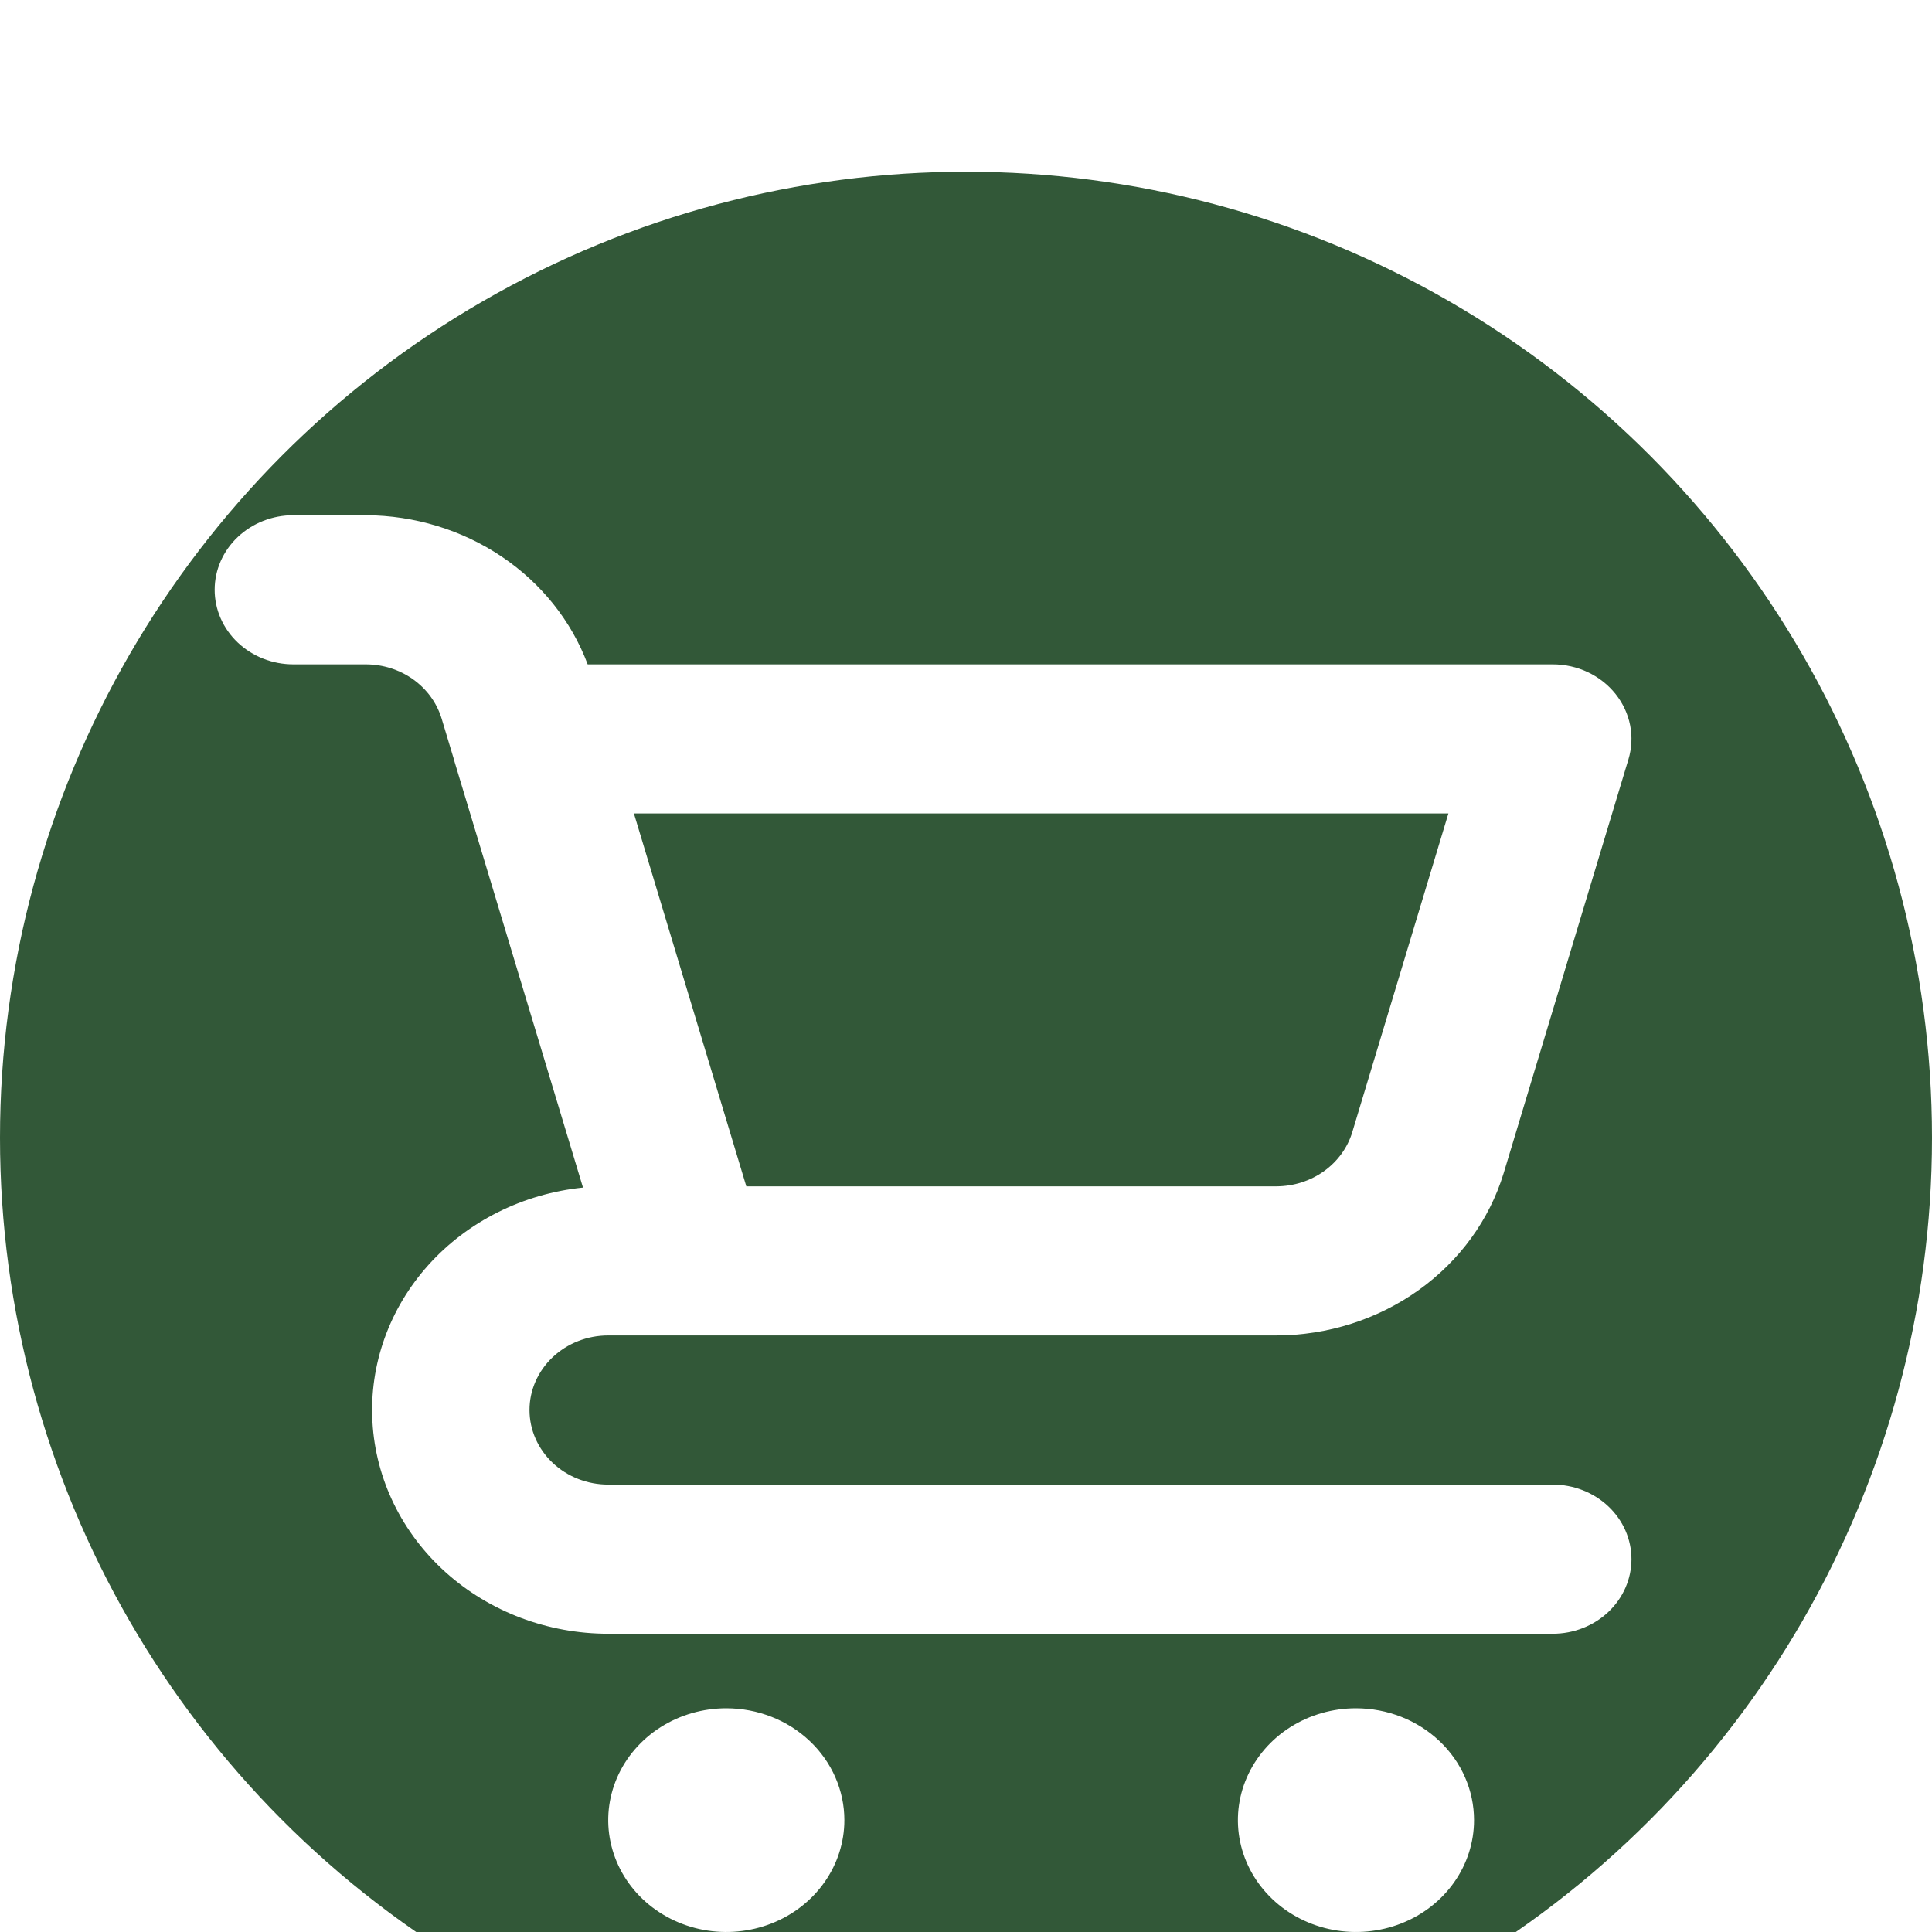 <svg width="45" height="45" viewBox="0 0 45 45" fill="none" xmlns="http://www.w3.org/2000/svg">
<g filter="url(#filter0_i_249_181)">
<circle cx="22.5" cy="22.5" r="22.5" fill="#325838"/>
</g>
<g filter="url(#filter1_i_249_181)">
<path d="M16.917 35.789C16.373 35.789 15.841 35.942 15.389 36.228C14.937 36.515 14.584 36.922 14.376 37.398C14.168 37.874 14.113 38.398 14.22 38.903C14.326 39.408 14.588 39.873 14.972 40.237C15.357 40.601 15.847 40.849 16.38 40.95C16.914 41.05 17.466 40.999 17.969 40.802C18.471 40.605 18.901 40.271 19.203 39.842C19.505 39.414 19.667 38.91 19.667 38.395C19.667 37.704 19.377 37.041 18.861 36.553C18.346 36.064 17.646 35.789 16.917 35.789ZM36.167 30.579H14.167C13.68 30.579 13.214 30.396 12.87 30.07C12.527 29.744 12.333 29.303 12.333 28.842C12.333 28.381 12.527 27.94 12.87 27.614C13.214 27.288 13.68 27.105 14.167 27.105H29.734C30.928 27.102 32.089 26.731 33.042 26.05C33.996 25.369 34.691 24.413 35.023 23.326L37.929 13.688C38.007 13.43 38.021 13.157 37.969 12.893C37.917 12.629 37.801 12.38 37.63 12.165C37.459 11.95 37.238 11.776 36.984 11.656C36.73 11.536 36.45 11.474 36.167 11.474H13.688C13.309 10.462 12.609 9.585 11.685 8.964C10.76 8.342 9.656 8.006 8.523 8H6.833C6.347 8 5.881 8.183 5.537 8.509C5.193 8.834 5 9.276 5 9.737C5 10.197 5.193 10.639 5.537 10.965C5.881 11.291 6.347 11.474 6.833 11.474H8.523C8.921 11.475 9.307 11.598 9.625 11.825C9.943 12.053 10.174 12.371 10.285 12.733L10.57 13.679L10.571 13.688L13.579 23.661C12.179 23.804 10.89 24.45 9.978 25.465C9.066 26.481 8.599 27.789 8.675 29.121C8.75 30.453 9.361 31.706 10.383 32.624C11.405 33.541 12.759 34.053 14.167 34.053H36.167C36.653 34.053 37.119 33.87 37.463 33.544C37.807 33.218 38 32.776 38 32.316C38 31.855 37.807 31.413 37.463 31.088C37.119 30.762 36.653 30.579 36.167 30.579ZM33.736 14.947L31.497 22.371C31.387 22.734 31.155 23.052 30.837 23.28C30.519 23.507 30.132 23.63 29.734 23.632H17.383L16.916 22.082L14.765 14.947H33.736ZM31.583 35.789C31.039 35.789 30.508 35.942 30.055 36.228C29.603 36.515 29.251 36.922 29.043 37.398C28.834 37.874 28.78 38.398 28.886 38.903C28.992 39.408 29.254 39.873 29.639 40.237C30.023 40.601 30.513 40.849 31.047 40.95C31.58 41.05 32.133 40.999 32.636 40.802C33.138 40.605 33.568 40.271 33.87 39.842C34.172 39.414 34.333 38.91 34.333 38.395C34.333 37.704 34.044 37.041 33.528 36.553C33.012 36.064 32.313 35.789 31.583 35.789Z" fill="white"/>
</g>
<defs>
<filter id="filter0_i_249_181" x="0" y="0" width="45" height="49" filterUnits="userSpaceOnUse" color-interpolation-filters="sRGB">
<feFlood flood-opacity="0" result="BackgroundImageFix"/>
<feBlend mode="normal" in="SourceGraphic" in2="BackgroundImageFix" result="shape"/>
<feColorMatrix in="SourceAlpha" type="matrix" values="0 0 0 0 0 0 0 0 0 0 0 0 0 0 0 0 0 0 127 0" result="hardAlpha"/>
<feOffset dy="4"/>
<feGaussianBlur stdDeviation="2"/>
<feComposite in2="hardAlpha" operator="arithmetic" k2="-1" k3="1"/>
<feColorMatrix type="matrix" values="0 0 0 0 0 0 0 0 0 0 0 0 0 0 0 0 0 0 0.25 0"/>
<feBlend mode="normal" in2="shape" result="effect1_innerShadow_249_181"/>
</filter>
<filter id="filter1_i_249_181" x="5" y="8" width="33" height="37" filterUnits="userSpaceOnUse" color-interpolation-filters="sRGB">
<feFlood flood-opacity="0" result="BackgroundImageFix"/>
<feBlend mode="normal" in="SourceGraphic" in2="BackgroundImageFix" result="shape"/>
<feColorMatrix in="SourceAlpha" type="matrix" values="0 0 0 0 0 0 0 0 0 0 0 0 0 0 0 0 0 0 127 0" result="hardAlpha"/>
<feOffset dy="4"/>
<feGaussianBlur stdDeviation="2"/>
<feComposite in2="hardAlpha" operator="arithmetic" k2="-1" k3="1"/>
<feColorMatrix type="matrix" values="0 0 0 0 0 0 0 0 0 0 0 0 0 0 0 0 0 0 0.25 0"/>
<feBlend mode="normal" in2="shape" result="effect1_innerShadow_249_181"/>
</filter>
</defs>
</svg>
